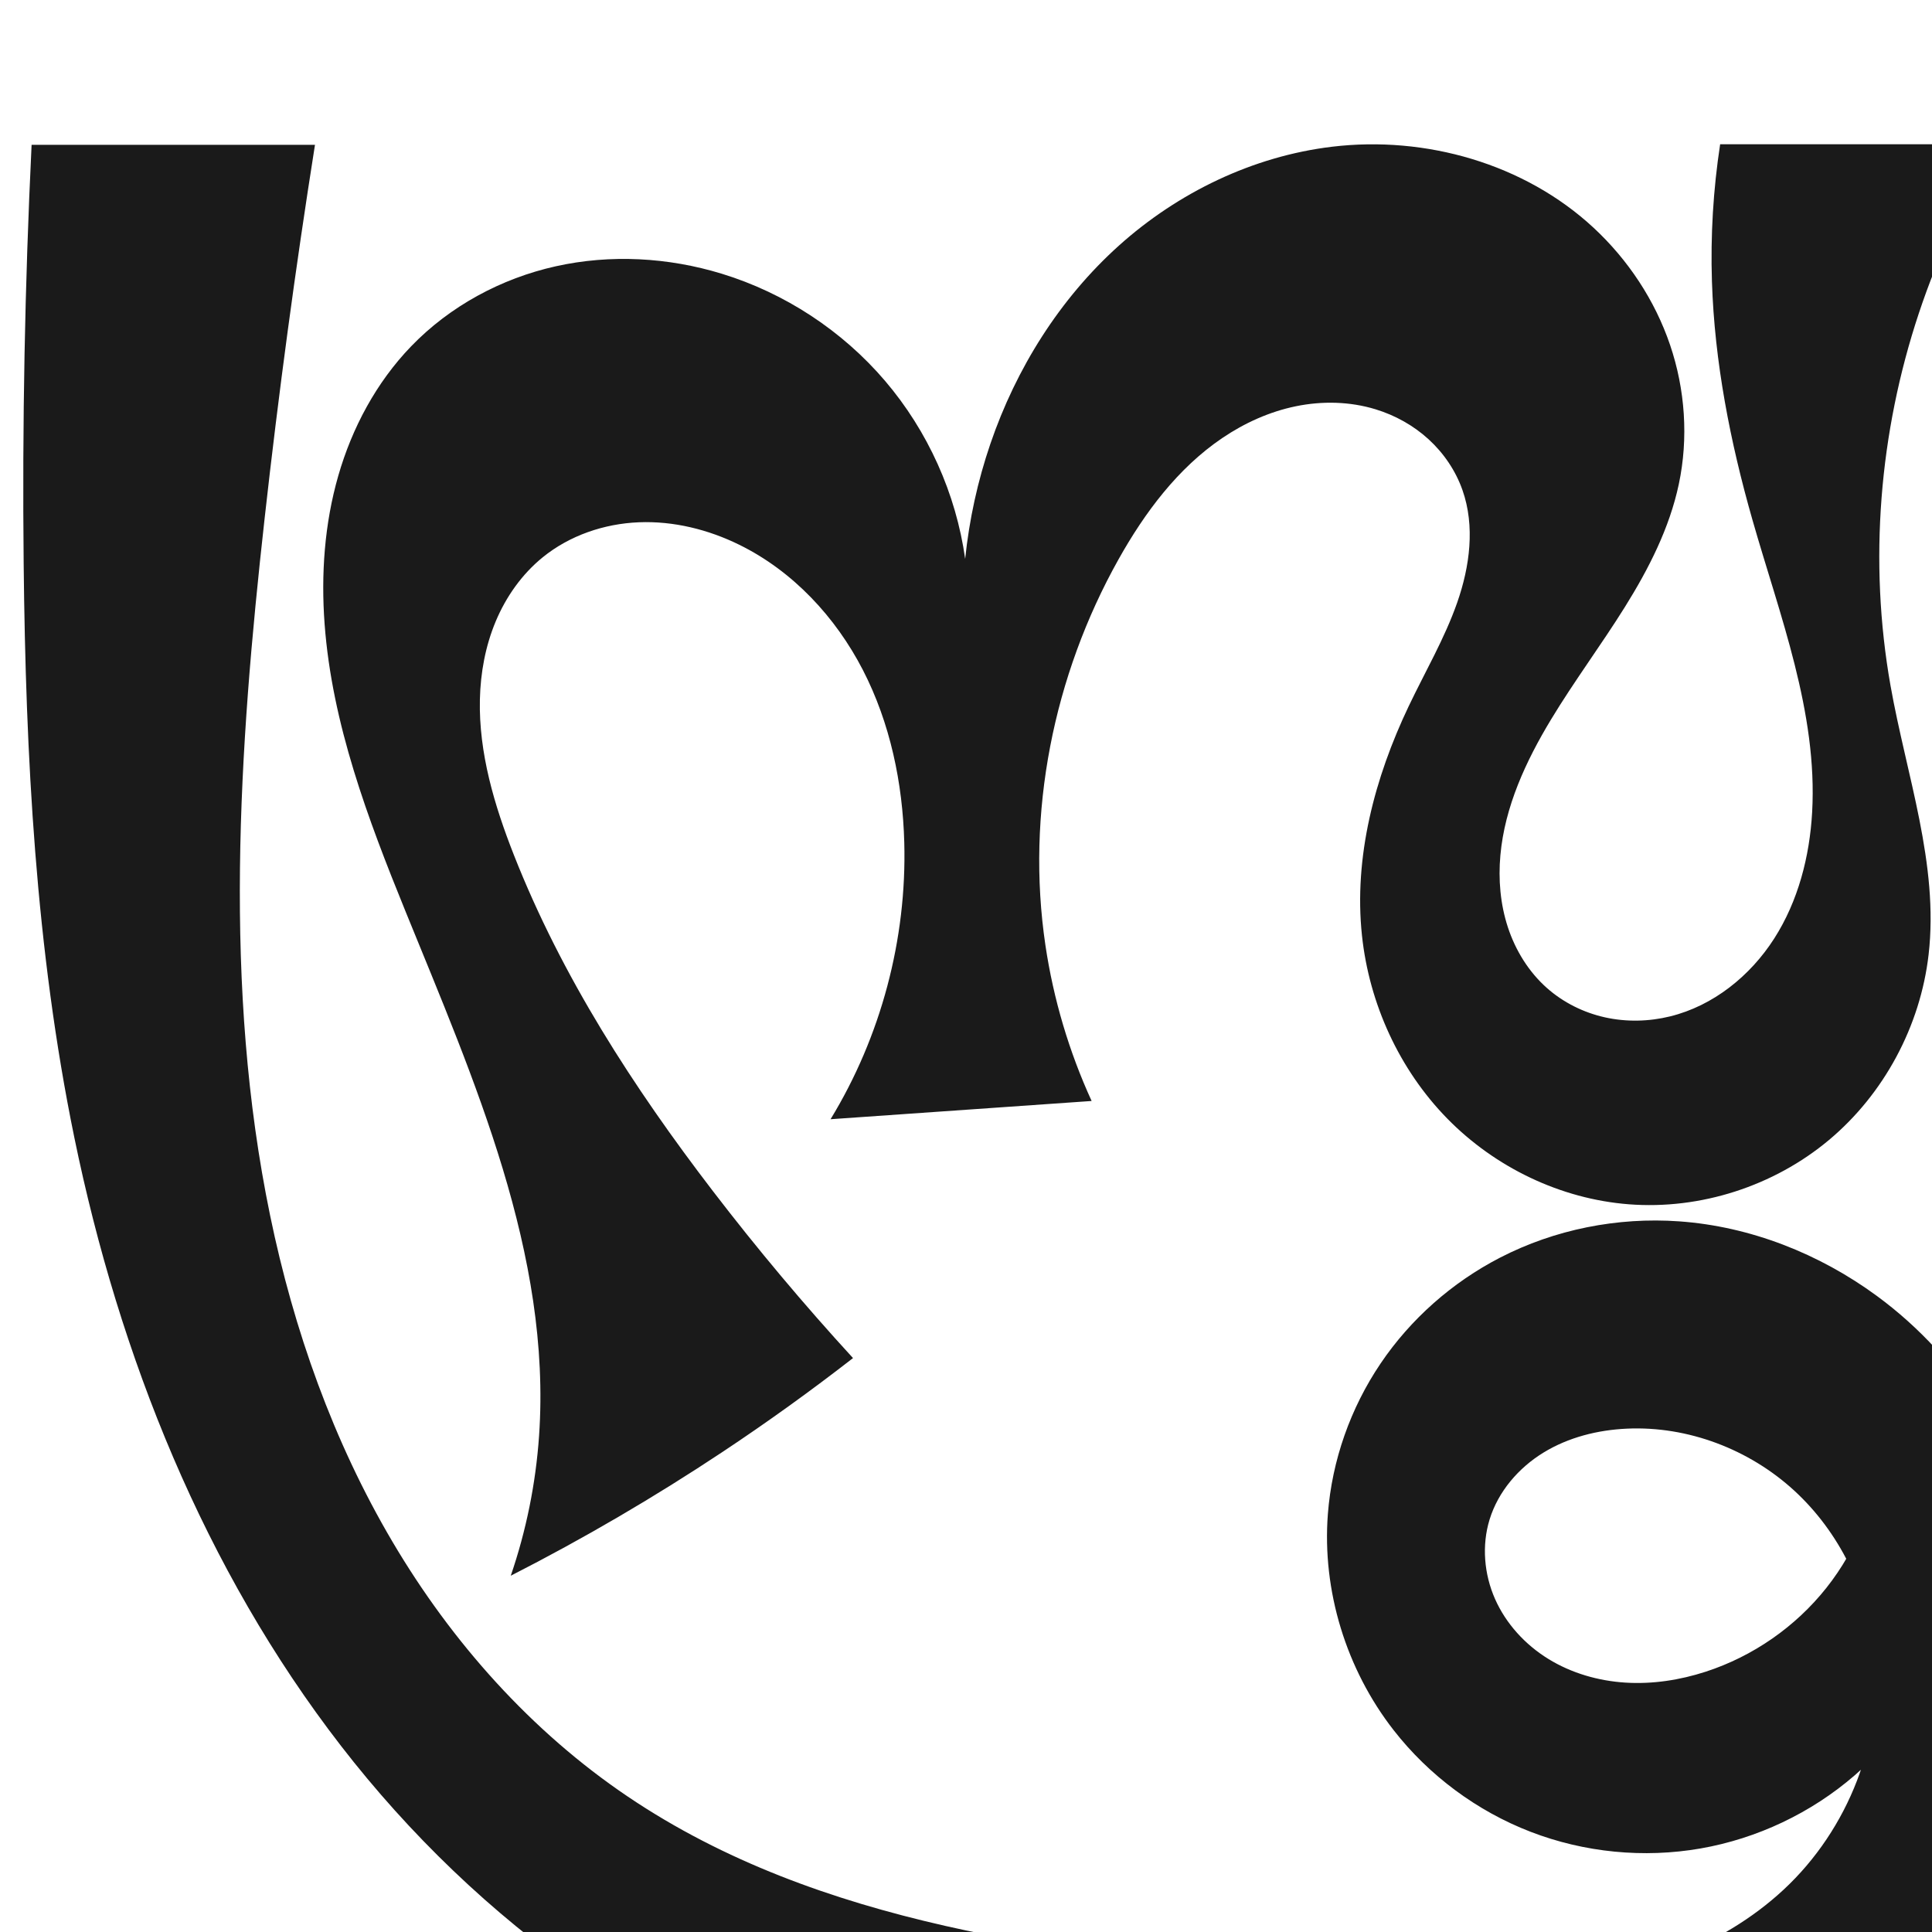 <?xml version="1.0" encoding="UTF-8" standalone="no"?>
<svg
   xmlns:dc="http://purl.org/dc/elements/1.1/"
   xmlns:cc="http://creativecommons.org/ns#"
   xmlns:rdf="http://www.w3.org/1999/02/22-rdf-syntax-ns#"
   xmlns:svg="http://www.w3.org/2000/svg"
   xmlns="http://www.w3.org/2000/svg"
   xmlns:sodipodi="http://sodipodi.sourceforge.net/DTD/sodipodi-0.dtd"
   xmlns:inkscape="http://www.inkscape.org/namespaces/inkscape"
   xml:space="preserve"
   width="1000"
   height="1000"
   version="1.1"
   style="clip-rule:evenodd;fill-rule:evenodd;image-rendering:optimizeQuality;shape-rendering:geometricPrecision;text-rendering:geometricPrecision"
   viewBox="0 0 1000 1000"
   id="svg10"
   sodipodi:docname="സ്ത്ര.svg"
   inkscape:version="1.0.1 (3bc2e813f5, 2020-09-07)"><sodipodi:namedview
   pagecolor="#ffffff"
   bordercolor="#666666"
   borderopacity="1"
   objecttolerance="10"
   gridtolerance="10"
   guidetolerance="10"
   inkscape:pageopacity="0"
   inkscape:pageshadow="2"
   inkscape:window-width="1920"
   inkscape:window-height="1015"
   id="namedview12"
   showgrid="false"
   inkscape:zoom="0.6002692"
   inkscape:cx="430.38462"
   inkscape:cy="527.97274"
   inkscape:window-x="1920"
   inkscape:window-y="0"
   inkscape:window-maximized="1"
   inkscape:current-layer="svg10"
   showguides="true"
   inkscape:guide-bbox="true"
   inkscape:document-rotation="0"><sodipodi:guide
     position="0,1000"
     orientation="0,1"
     id="guide16"
     inkscape:label=""
     inkscape:locked="true"
     inkscape:color="rgb(0,0,255)" /><sodipodi:guide
     position="1763.312,2036.169"
     orientation="1000,0"
     id="guide18" /><sodipodi:guide
     position="0,200"
     orientation="0,1"
     id="guide20"
     inkscape:label="base"
     inkscape:locked="true"
     inkscape:color="rgb(0,0,255)" /><inkscape:grid
     type="xygrid"
     id="grid24"
     originx="-473.376"
     originy="-489.692" /><sodipodi:guide
     position="0,0"
     orientation="0,1"
     id="guide34"
     inkscape:label="bottom"
     inkscape:locked="true"
     inkscape:color="rgb(0,0,255)" /><sodipodi:guide
     position="225.051,1693.319"
     orientation="0,1"
     id="guide44"
     inkscape:label=""
     inkscape:locked="false"
     inkscape:color="rgb(0,0,255)" /><sodipodi:guide
     position="0,900"
     orientation="0,1"
     id="guide46"
     inkscape:label=""
     inkscape:locked="true"
     inkscape:color="rgb(0,0,255)" /><sodipodi:guide
     position="1070.821,678.362"
     orientation="-1,0"
     id="guide841"
     inkscape:label="width"
     inkscape:locked="false"
     inkscape:color="rgb(0,0,255)" /></sodipodi:namedview>
 <defs
   id="defs4"><inkscape:path-effect
   effect="spiro"
   id="path-effect867"
   is_visible="true"
   lpeversion="1" />
  <style
   type="text/css"
   id="style2">
   <![CDATA[
    .fil0 {fill:#EF7F1A;fill-rule:nonzero}
   ]]>
  </style>
 <inkscape:path-effect
   effect="spiro"
   id="path-effect1214"
   is_visible="true"
   lpeversion="1" /><inkscape:path-effect
   effect="spiro"
   id="path-effect1195"
   is_visible="true"
   lpeversion="1" /><inkscape:path-effect
   effect="spiro"
   id="path-effect992"
   is_visible="true"
   lpeversion="1" /><inkscape:path-effect
   effect="spiro"
   id="path-effect1078"
   is_visible="true"
   lpeversion="1" /><inkscape:path-effect
   effect="spiro"
   id="path-effect851"
   is_visible="true"
   lpeversion="1" /><style
   type="text/css"
   id="style2-0">
   <![CDATA[
    .fil0 {fill:#EF7F1A;fill-rule:nonzero}
   ]]>
  </style><inkscape:path-effect
   effect="spiro"
   id="path-effect1060"
   is_visible="true"
   lpeversion="1" /><inkscape:path-effect
   effect="spiro"
   id="path-effect1047"
   is_visible="true"
   lpeversion="1" /><inkscape:path-effect
   effect="spiro"
   id="path-effect1085"
   is_visible="true"
   lpeversion="1" /><inkscape:path-effect
   effect="spiro"
   id="path-effect1286"
   is_visible="true"
   lpeversion="1" /><inkscape:path-effect
   effect="spiro"
   id="path-effect1305"
   is_visible="true"
   lpeversion="1" /></defs>
 
<g
   style="clip-rule:evenodd;fill-rule:evenodd;image-rendering:optimizeQuality;shape-rendering:geometricPrecision;text-rendering:geometricPrecision"
   id="g875"
   transform="translate(390.087,466.502)"><path
     id="path1210-6"
     style="display:inline;fill:#1a1a1a;fill-rule:nonzero;stroke:none;stroke-width:1.994px;stroke-linecap:butt;stroke-linejoin:miter;stroke-opacity:1"
     d="m 386.289,184.476 c 28.365,-14.647 60.846,-21.064 92.69,-18.813 36.866,2.606 72.59,16.73 102.385,38.597 44.426,32.605 75.697,82.942 84.168,137.393 8.108,52.115 -4.381,106.173 -29.079,152.775 -22.592,42.628 -55.742,80.144 -97.242,104.748 -65.908,39.074 -146.13,42.935 -222.709,45.425 -83.291,2.708 -167.87,4.873 -248.637,-15.658 C -44.2,600.454 -142.822,528.646 -213.569,437.185 -284.317,345.723 -328.363,235.494 -351.625,122.228 c -20.021,-97.483 -25.165,-197.417 -26.213,-296.928 -0.762,-72.299 0.607,-144.62 4.105,-216.838 h 146.676 c -10.162,64.249 -18.854,128.73 -26.066,193.377 -13.392,120.044 -21.573,242.515 2.85,360.81 12.211,59.147 32.639,116.865 63.339,168.875 30.7,52.01 71.862,98.229 121.942,131.985 99.206,66.868 223.788,80.239 342.747,92.97 44.408,4.753 89.202,9.685 133.626,5.077 44.424,-4.608 89.078,-19.6 121.78,-50.019 33.461,-31.124 52.062,-78.135 46.952,-123.547 -3.532,-31.387 -18.235,-61.579 -41.497,-82.944 -23.263,-21.365 -55.015,-33.512 -86.568,-32.085 -15.134,0.685 -30.308,4.477 -43.227,12.391 -12.918,7.914 -23.441,20.146 -27.897,34.626 -4.132,13.428 -2.863,28.312 2.82,41.161 5.683,12.849 15.629,23.651 27.59,31.021 11.961,7.371 25.867,11.374 39.89,12.257 14.022,0.882 28.156,-1.298 41.52,-5.635 24.502,-7.951 46.558,-23.28 62.551,-43.474 15.993,-20.194 25.862,-45.175 27.989,-70.847 l 35.566,94.352 c -9.278,28.332 -26.386,54.057 -48.927,73.569 -22.541,19.513 -50.451,32.758 -79.82,37.882 -29.37,5.124 -60.116,2.11 -87.932,-8.617 -27.816,-10.728 -52.624,-29.14 -70.947,-52.657 -24.504,-31.45 -37.066,-72.098 -34.011,-111.85 2.131,-27.735 11.704,-54.835 27.275,-77.886 15.571,-23.051 37.085,-42.016 61.801,-54.779 z m -512.009,164.621 c 8.003,-23.339 12.941,-47.727 14.648,-72.341 6.523,-94.065 -33.595,-184.204 -69.128,-271.544 -19.484,-47.89 -38.03,-97.105 -41.868,-148.664 -1.919,-25.78 -0.069,-51.978 7.079,-76.821 7.149,-24.843 19.715,-48.309 37.654,-66.922 20.102,-20.857 46.675,-35.198 74.951,-41.487 28.276,-6.289 58.155,-4.624 85.854,3.851 32.655,9.991 62.346,29.467 84.518,55.439 22.172,25.972 36.749,58.352 41.493,92.169 2.081,-20.28 6.473,-40.322 13.062,-59.614 13.311,-38.968 35.866,-75.004 66.497,-102.526 30.63,-27.522 69.432,-46.273 110.316,-51.189 48.408,-5.821 99.637,8.765 135.377,41.928 17.87,16.582 31.743,37.525 39.586,60.607 7.843,23.082 9.59,48.269 4.541,72.119 -4.816,22.749 -15.583,43.819 -27.891,63.547 -12.309,19.728 -26.256,38.406 -38.28,58.309 -13.024,21.559 -23.915,45.095 -26.18,70.18 -1.133,12.543 -0.051,25.354 3.879,37.319 3.929,11.965 10.767,23.059 20.188,31.416 8.485,7.527 18.967,12.736 30.038,15.203 11.072,2.467 22.71,2.21 33.726,-0.494 22.332,-5.483 41.527,-20.955 53.913,-40.329 12.387,-19.373 18.33,-42.388 19.617,-65.347 2.899,-51.731 -16.721,-101.639 -30.939,-151.463 -11.471,-40.194 -19.584,-81.539 -20.928,-123.316 -0.763,-23.721 0.662,-47.511 4.25,-70.971 h 143.992 c -17.104,27.391 -30.944,56.817 -41.136,87.459 -20.54,61.759 -26.021,128.61 -14.685,192.7 8.206,46.396 25.122,92.488 19.724,139.294 -4.262,36.954 -23.044,72.083 -51.574,95.953 -28.531,23.87 -66.531,36.165 -103.617,33.274 -35.325,-2.753 -69.274,-19.124 -94.04,-44.464 -24.765,-25.341 -40.284,-59.349 -44.049,-94.581 -4.349,-40.697 6.59,-81.839 24.194,-118.789 8.504,-17.849 18.593,-35.024 25.115,-53.689 6.522,-18.665 9.266,-39.469 2.711,-58.123 -3.525,-10.03 -9.662,-19.1 -17.504,-26.279 -7.842,-7.179 -17.363,-12.473 -27.532,-15.574 -13.296,-4.054 -27.625,-4.354 -41.24,-1.555 -13.615,2.8 -26.524,8.641 -38.035,16.433 -23.022,15.584 -40.129,38.547 -53.721,62.799 -33.753,60.225 -47.999,131.557 -37.828,199.843 4.138,27.78 12.212,54.971 23.905,80.508 L 39.808,112.808 C 65.891,70.042 79.314,19.659 77.964,-30.416 c -0.832,-30.849 -7.286,-61.835 -21.413,-89.272 -14.127,-27.437 -36.225,-51.17 -63.909,-64.807 -16.122,-7.942 -34.108,-12.405 -52.065,-11.676 -17.957,0.729 -35.844,6.812 -49.787,18.152 -10.735,8.73 -18.949,20.38 -24.295,33.142 -5.346,12.762 -7.88,26.613 -8.19,40.446 -0.62,27.666 7.491,54.805 17.631,80.554 24.753,62.859 61.833,120.198 102.929,173.818 22.902,29.88 47.123,58.75 72.569,86.495 -21.895,17.025 -44.427,33.232 -67.533,48.573 -35.281,23.426 -71.902,44.835 -109.623,64.088 z" /></g></svg>
